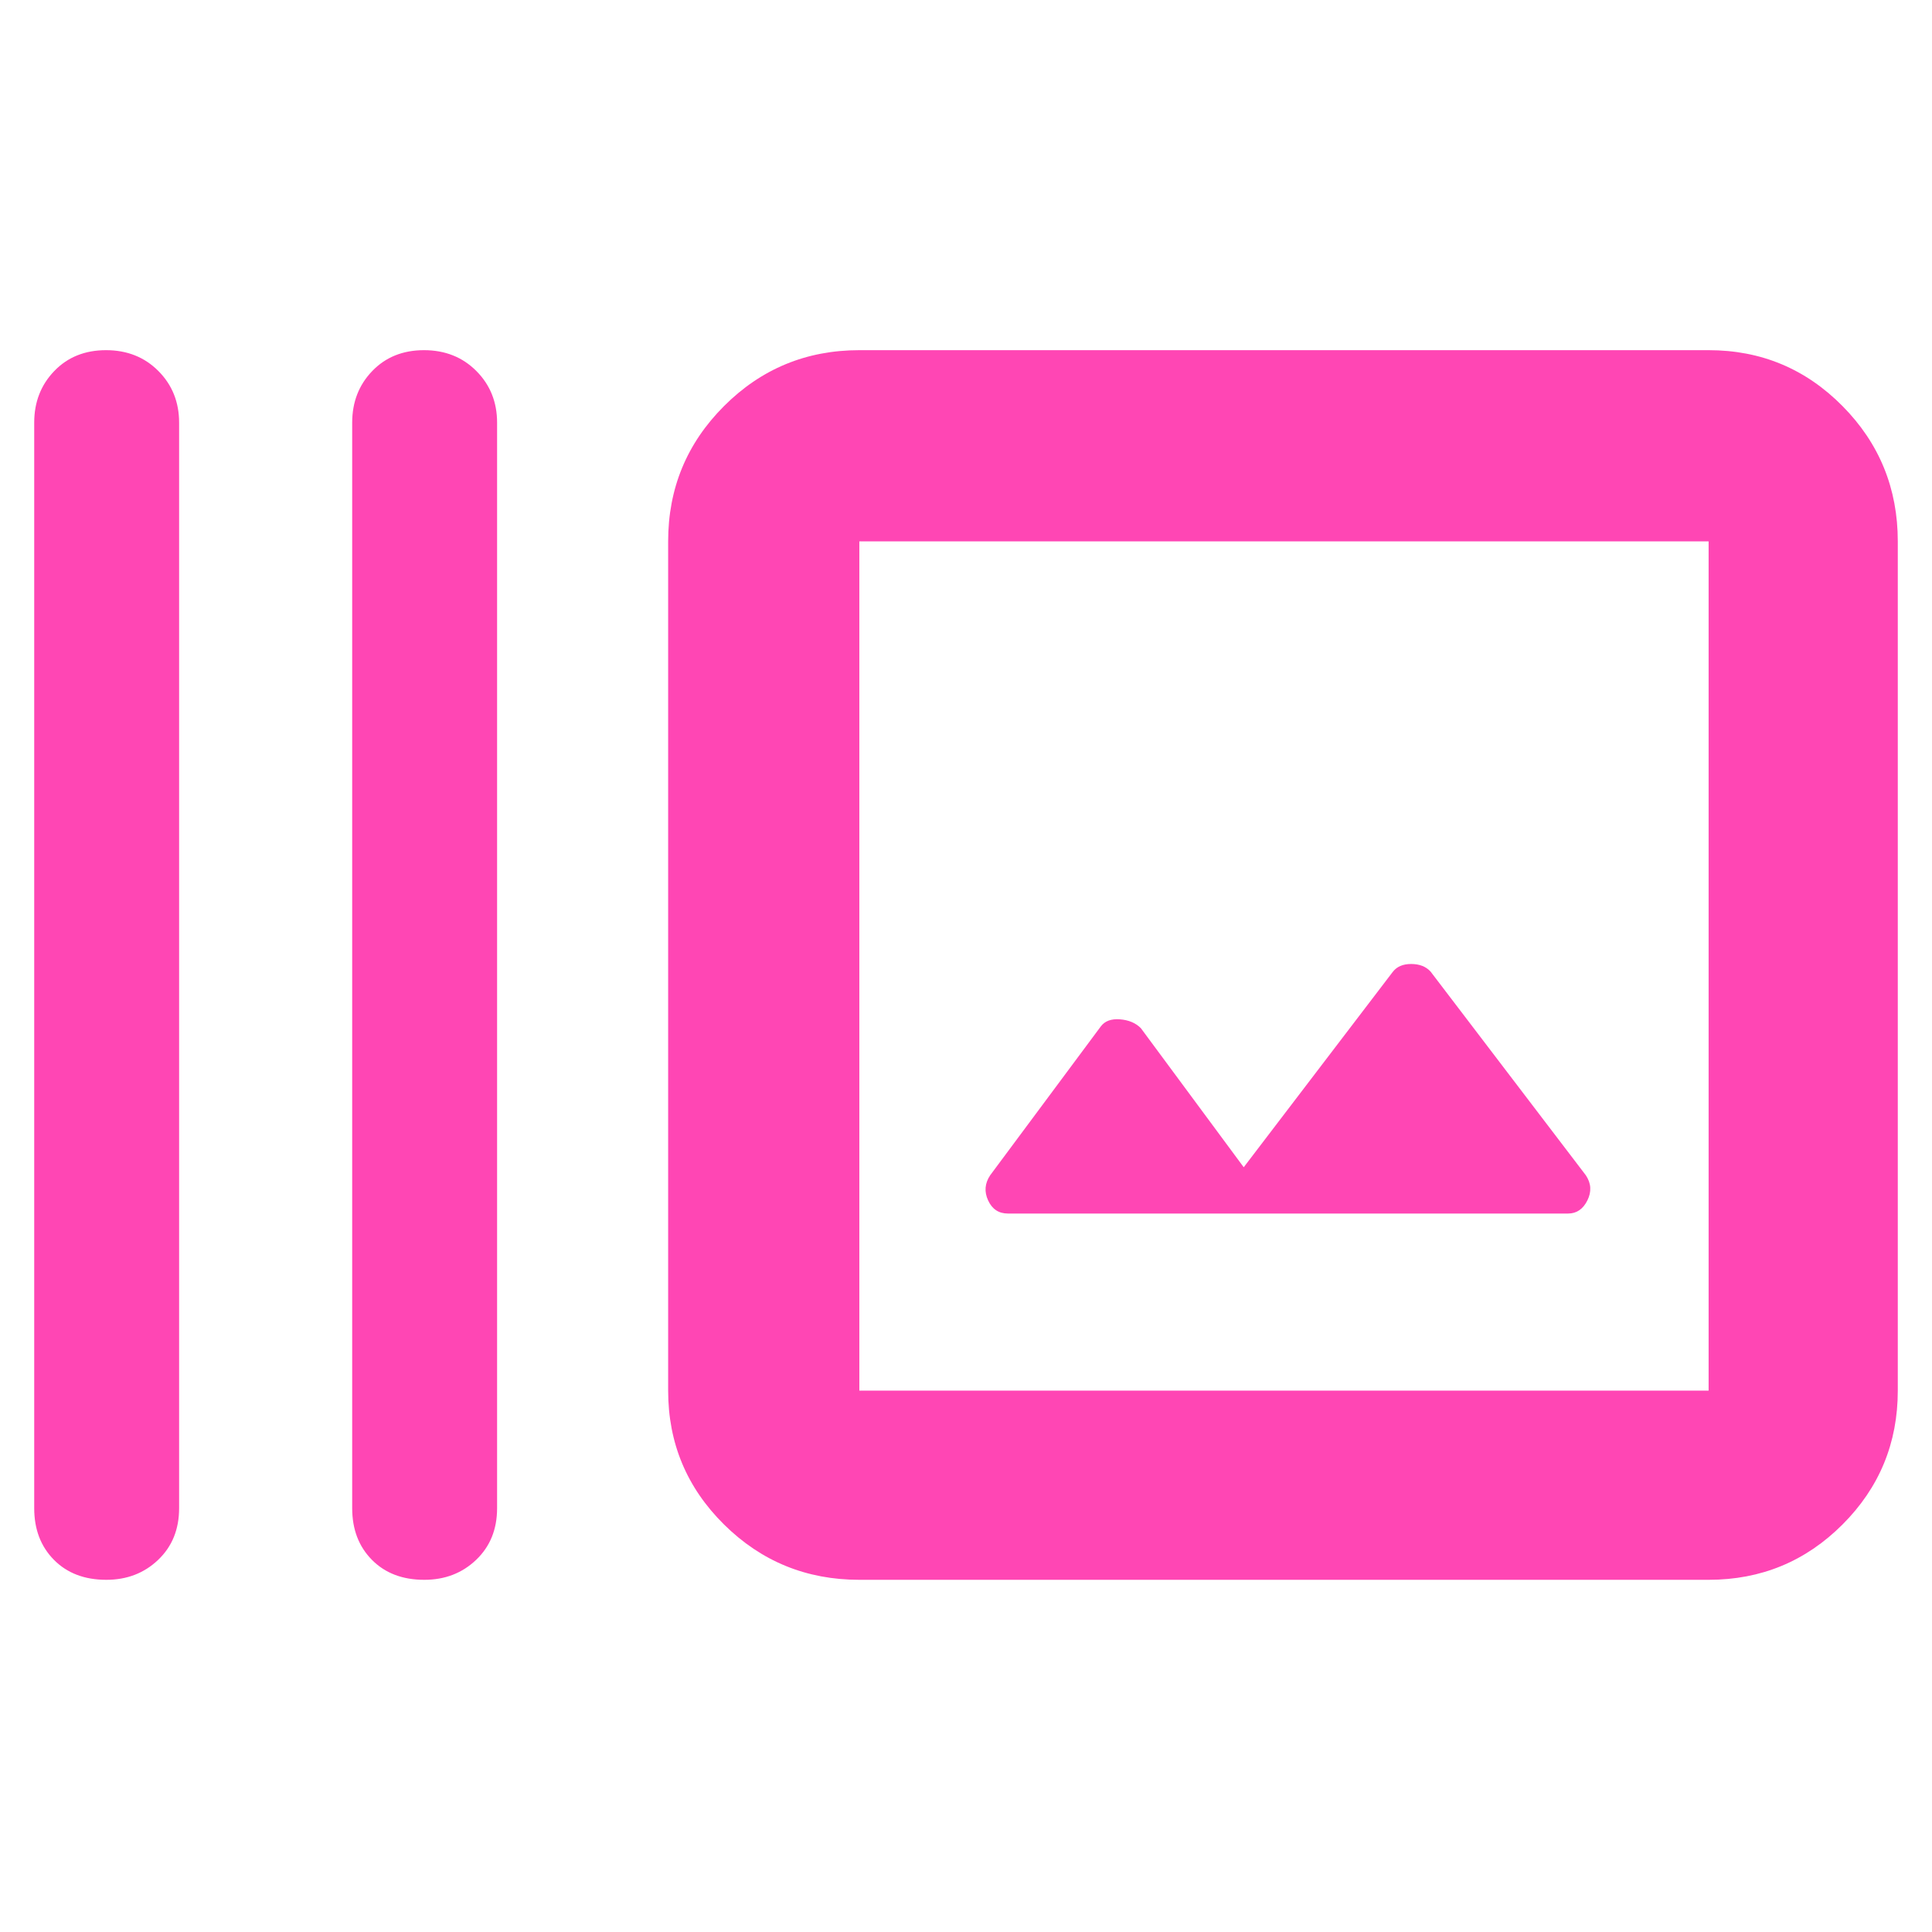 <svg xmlns="http://www.w3.org/2000/svg" height="48" viewBox="0 -960 960 960" width="48"><path fill="rgb(255, 70, 180)" d="M17-210.56V-750q0-15.3 9.98-25.65Q36.95-786 52.68-786q15.72 0 26.02 10.35Q89-765.3 89-750v539.44q0 15.71-10.4 25.63Q68.2-175 52.82-175q-16.22 0-26.02-9.93-9.8-9.92-9.8-25.63Zm158 0V-750q0-15.3 9.98-25.65 9.97-10.35 25.7-10.35 15.72 0 26.02 10.35Q247-765.3 247-750v539.44q0 15.71-10.4 25.63-10.4 9.93-25.78 9.93-16.22 0-26.02-9.93-9.8-9.92-9.8-25.63ZM427-175q-39.46 0-67.23-27.48Q332-229.95 332-269v-422q0-39.46 27.77-67.23Q387.54-786 427-786h422q39.05 0 66.53 27.77Q943-730.46 943-691v422q0 39.05-27.47 66.52Q888.05-175 849-175H427Zm0-94h422v-422H427v422Zm191-111-51.13-69.13Q563-453 556.5-453.5q-6.5-.5-9.5 3.5l-55 74q-4 6-1 12.5t9.82 6.5h278.36q6.32 0 9.57-6.5T788-376l-77.17-101.25q-3.45-3.75-9.64-3.75t-9.19 4l-74 97ZM427-269v-422 422Z"/></svg>